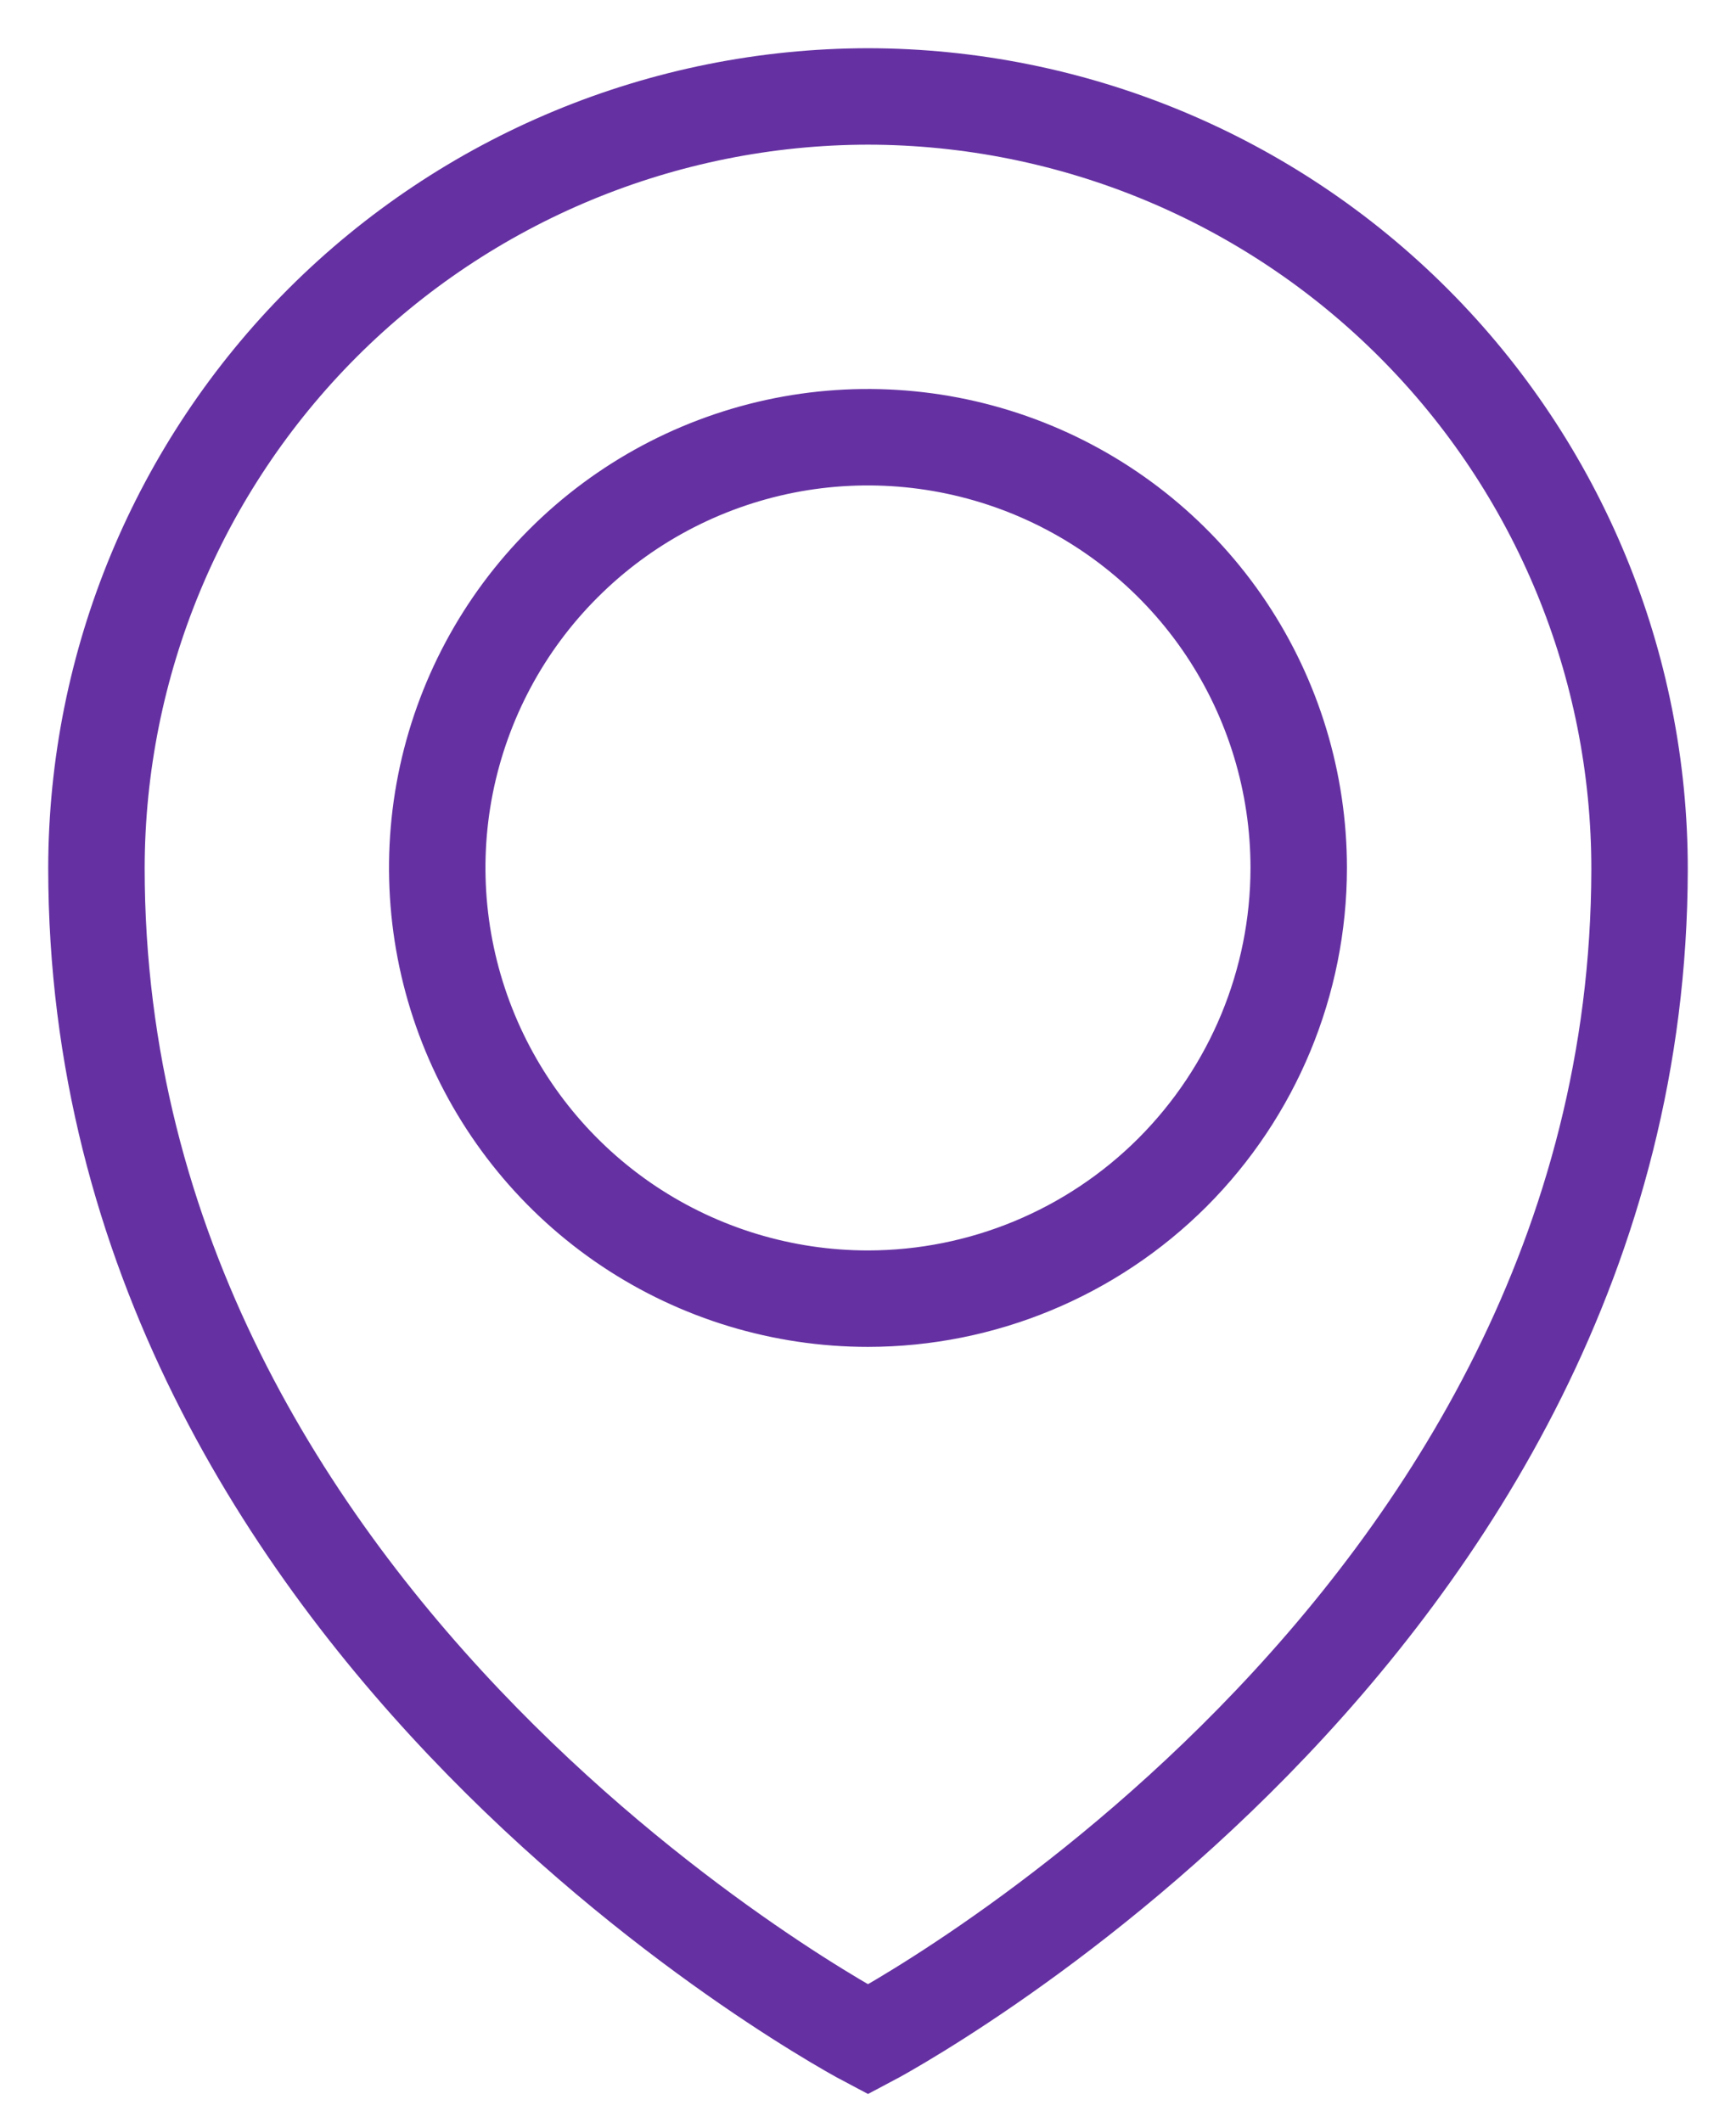 <svg width="18" height="22" viewBox="0 0 18 22" fill="none" xmlns="http://www.w3.org/2000/svg">
<path d="M9 1C6.879 1.003 4.846 1.847 3.346 3.346C1.847 4.846 1.003 6.879 1 9C1 16.951 9 21.148 9 21.148C9 21.148 16.989 16.956 17 9.016C17.002 6.893 16.16 4.855 14.659 3.352C13.159 1.849 11.124 1.003 9 1ZM9 13.466C8.117 13.466 7.253 13.204 6.519 12.714C5.784 12.223 5.212 11.525 4.874 10.709C4.536 9.893 4.447 8.995 4.619 8.129C4.792 7.262 5.217 6.466 5.842 5.842C6.466 5.217 7.262 4.792 8.129 4.619C8.995 4.447 9.893 4.536 10.709 4.874C11.525 5.212 12.223 5.784 12.714 6.519C13.204 7.253 13.466 8.117 13.466 9C13.465 10.184 12.994 11.319 12.157 12.157C11.319 12.994 10.184 13.465 9 13.466V13.466Z" stroke="#6531A2"/>
</svg>
